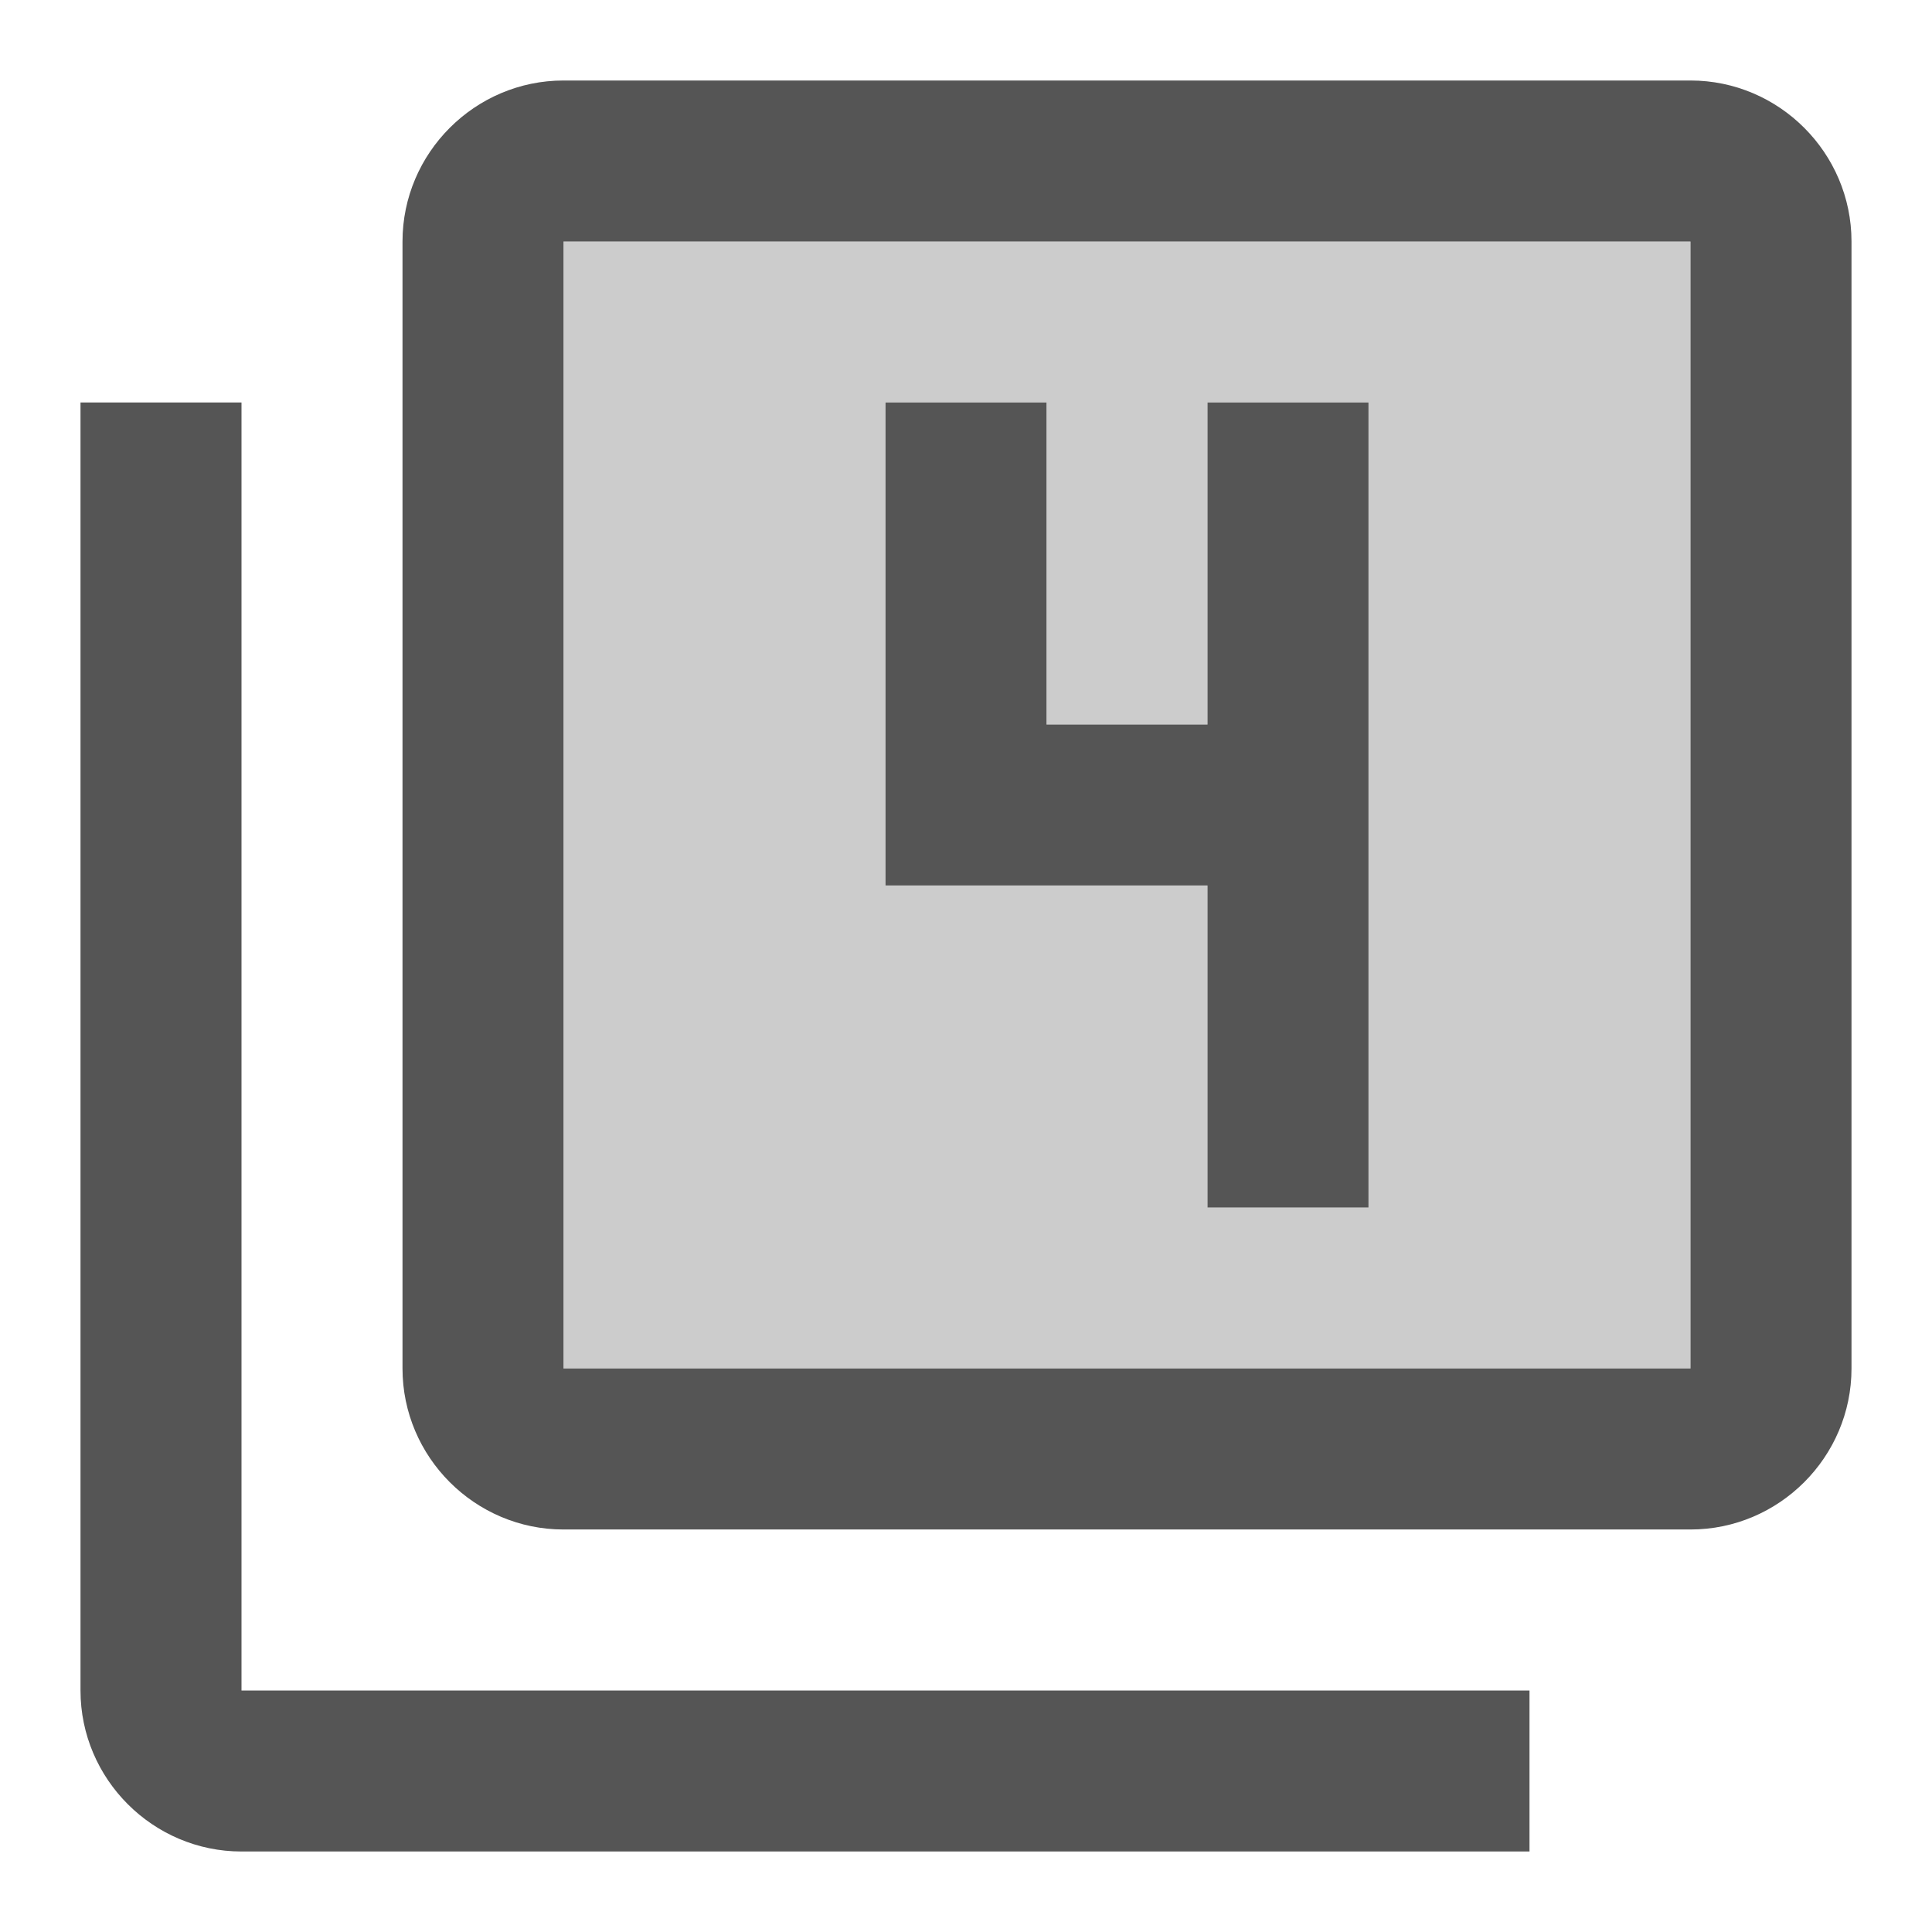 <svg fill="#555555" xmlns="http://www.w3.org/2000/svg" height="24" viewBox="0 0 24 24" width="24"><path d="M0 0h24v24H0V0z" fill="none"/><path d="M21 3H7v14h14V3zm-4 12h-2v-4h-4V5h2v4h2V5h2v10z" opacity=".3"/><path d="M3 23h16v-2H3V5H1v16c0 1.1.9 2 2 2zm4-4h14c1.1 0 2-.9 2-2V3c0-1.1-.9-2-2-2H7c-1.1 0-2 .9-2 2v14c0 1.1.9 2 2 2zM7 3h14v14H7V3zm8 6h-2V5h-2v6h4v4h2V5h-2z"/></svg>